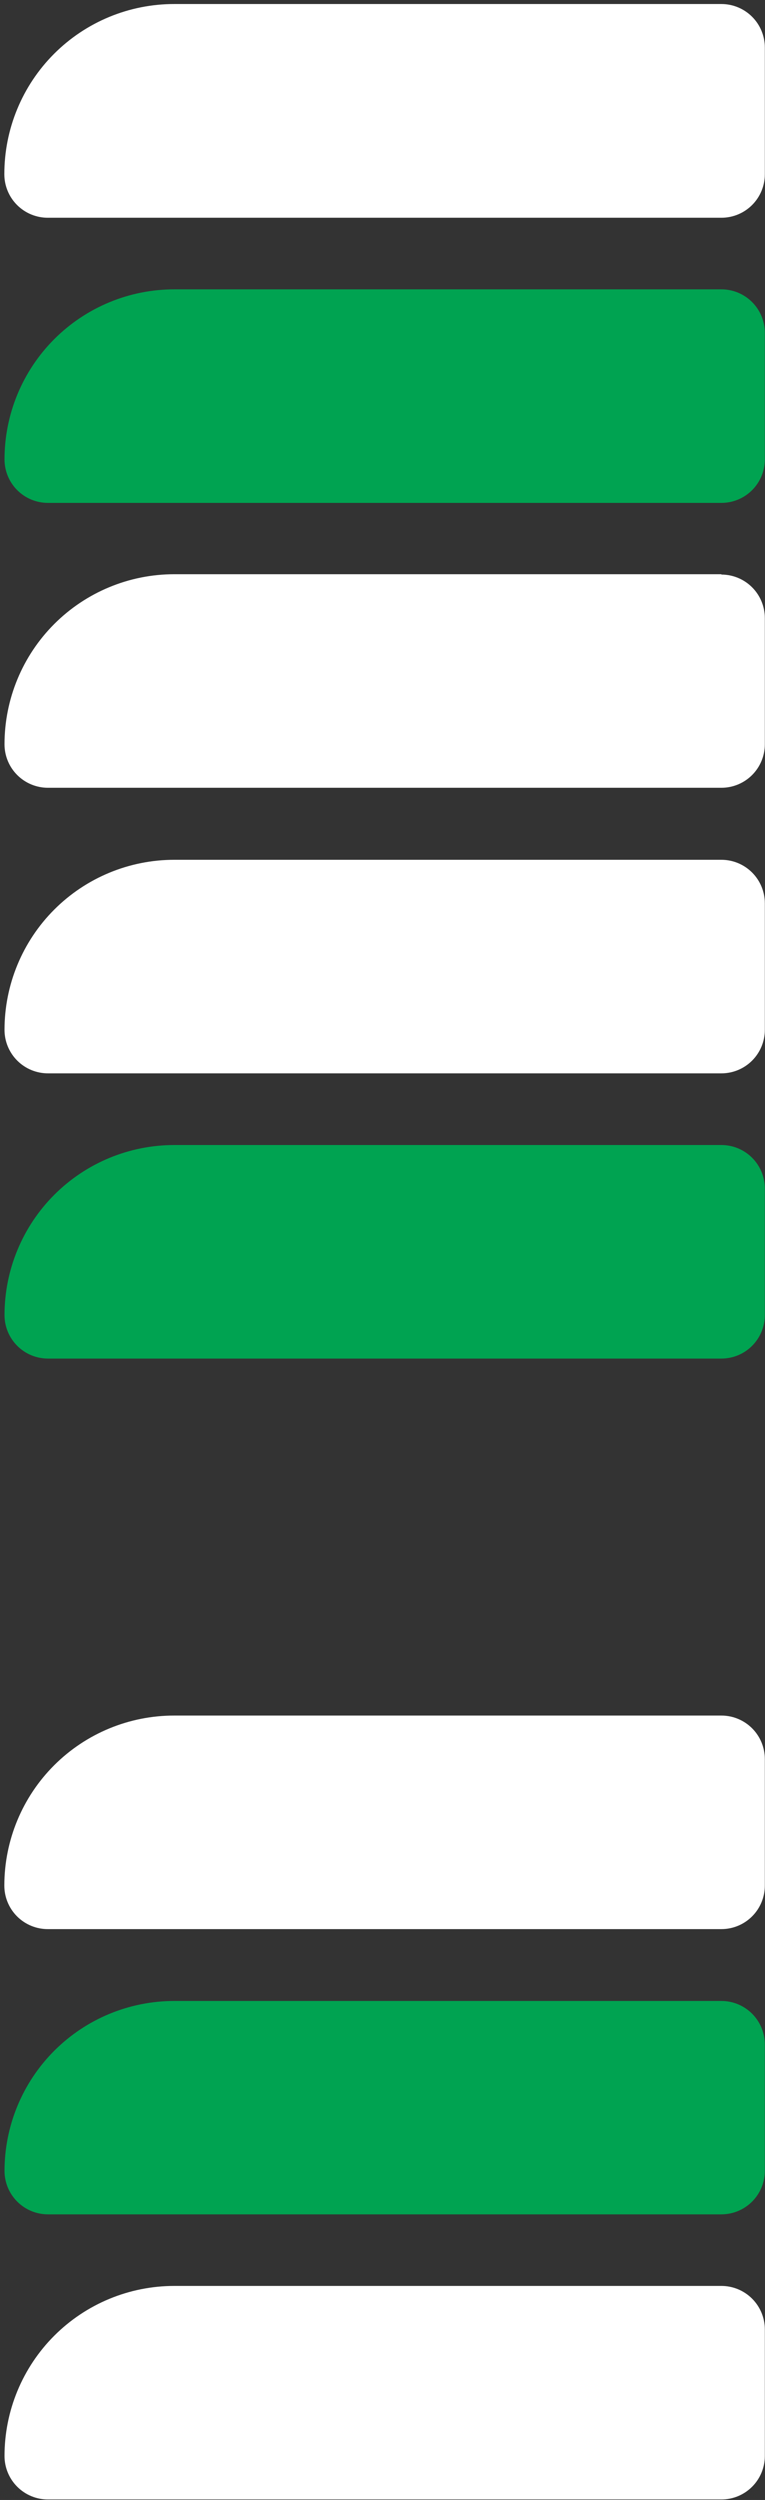 <svg fill="none" height="428" viewBox="0 0 131 428" width="131" xmlns="http://www.w3.org/2000/svg"><rect x="0" y="0" width="131" height="428" fill="#333333" stroke="none"/><path d="m8.238 183.759h115.296c1.972 0 3.863-.785 5.258-2.181 1.394-1.397 2.178-3.291 2.178-5.265v-21.669c0-1.974-.784-3.868-2.178-5.265-1.395-1.396-3.286-2.181-5.258-2.181h-93.688c-3.818 0-7.598.753-11.126 2.217-3.527 1.463-6.732 3.607-9.432 6.311-2.7 2.703-4.841 5.913-6.302 9.445-1.461 3.532-2.213 7.318-2.213 11.142-0.0.98.193 1.951.569 2.856.376.905.926 1.727 1.62 2.419.694.692 1.517 1.24 2.422 1.612.906.373 1.876.562 2.855.559z" fill="#fff"/><path d="m8.238 232.589h115.296c1.972 0 3.863-.784 5.258-2.18 1.394-1.397 2.178-3.291 2.178-5.266v-21.668c0-1.974-.784-3.868-2.178-5.265-1.395-1.396-3.286-2.181-5.258-2.181h-93.688c-3.818 0-7.598.753-11.126 2.216-3.527 1.464-6.732 3.608-9.432 6.312-2.7 2.703-4.841 5.913-6.302 9.445-1.461 3.532-2.213 7.318-2.213 11.141-0.0.981.193 1.951.569 2.857.376.905.926 1.727 1.62 2.419.694.692 1.517 1.24 2.422 1.612.906.373 1.876.562 2.855.558z" fill="#00a351"/><path d="m8.237 330.266h115.296c1.972 0 3.863-.784 5.258-2.181 1.394-1.396 2.178-3.29 2.178-5.265v-21.668c0-1.975-.784-3.869-2.178-5.265-1.395-1.396-3.286-2.181-5.258-2.181h-93.688c-7.705-.008-15.099 3.048-20.556 8.496-5.457 5.448-8.531 12.842-8.547 20.559-.008.987.181 1.967.554 2.881.374.914.926 1.745 1.623 2.444.698.698 1.527 1.251 2.44 1.625.913.374 1.891.563 2.878.555z" fill="#fff"/><path d="m8.238 379.099h115.296c1.972 0 3.863-.785 5.258-2.181 1.394-1.397 2.178-3.291 2.178-5.265v-21.639c0-1.975-.784-3.868-2.178-5.265-1.395-1.396-3.286-2.181-5.258-2.181h-93.688c-3.818 0-7.598.753-11.126 2.216-3.527 1.464-6.732 3.608-9.432 6.312-2.7 2.703-4.841 5.913-6.302 9.445-1.461 3.532-2.213 7.318-2.213 11.141.004.978.2 1.946.577 2.848.377.901.928 1.72 1.621 2.409.693.688 1.515 1.234 2.419 1.604.904.371 1.871.559 2.848.556z" fill="#00a351"/><path d="m8.238 427.914h115.296c1.972 0 3.863-.784 5.258-2.181 1.394-1.396 2.178-3.29 2.178-5.265v-21.668c0-1.975-.784-3.869-2.178-5.265-1.395-1.396-3.286-2.181-5.258-2.181h-93.688c-3.818 0-7.598.753-11.126 2.216s-6.732 3.608-9.432 6.311c-2.7 2.704-4.841 5.914-6.302 9.446-1.461 3.532-2.213 7.318-2.213 11.141-0.0.981.193 1.951.569 2.857.376.905.926 1.727 1.62 2.419.694.692 1.517 1.24 2.422 1.612.906.373 1.876.562 2.855.558z" fill="#fff"/><path d="m8.238 37.279h115.296c1.972 0 3.863-.784 5.258-2.181 1.394-1.396 2.178-3.29 2.178-5.265v-21.698c0-1.975-.784-3.869-2.178-5.265-1.395-1.396-3.286-2.181-5.258-2.181h-93.688c-3.823-.004-7.609.747-11.142 2.21-3.533 1.463-6.742 3.61-9.446 6.317-2.703 2.707-4.847 5.921-6.308 9.459-1.461 3.538-2.211 7.329-2.207 11.158-0.0.983.194 1.956.572 2.863.377.907.93 1.731 1.627 2.423.697.692 1.523 1.24 2.432 1.61.909.371 1.882.557 2.864.55z" fill="#fff"/><path d="m8.238 86.096h115.296c1.972 0 3.863-.784 5.258-2.181 1.394-1.396 2.178-3.29 2.178-5.265v-21.668c0-1.975-.784-3.869-2.178-5.265-1.395-1.396-3.286-2.181-5.258-2.181h-93.688c-3.819 0-7.601.753-11.129 2.218-3.528 1.464-6.734 3.61-9.434 6.315-2.7 2.705-4.841 5.916-6.301 9.45s-2.211 7.322-2.209 11.146c.002.979.197 1.948.573 2.852.376.904.927 1.724 1.62 2.414.693.69 1.516 1.237 2.421 1.608s1.873.561 2.851.557z" fill="#00a351"/><path d="m123.533 98.308h-93.688c-7.711 0-15.105 3.067-20.558 8.527-5.452 5.46-8.515 12.865-8.515 20.587 0 1.974.783 3.868 2.178 5.265 1.394 1.396 3.286 2.181 5.258 2.181h115.325c1.972 0 3.863-.785 5.258-2.181 1.394-1.397 2.178-3.291 2.178-5.265v-21.609c0-1.975-.784-3.869-2.178-5.265-1.395-1.397-3.286-2.181-5.258-2.181z" fill="#fff"/></svg>